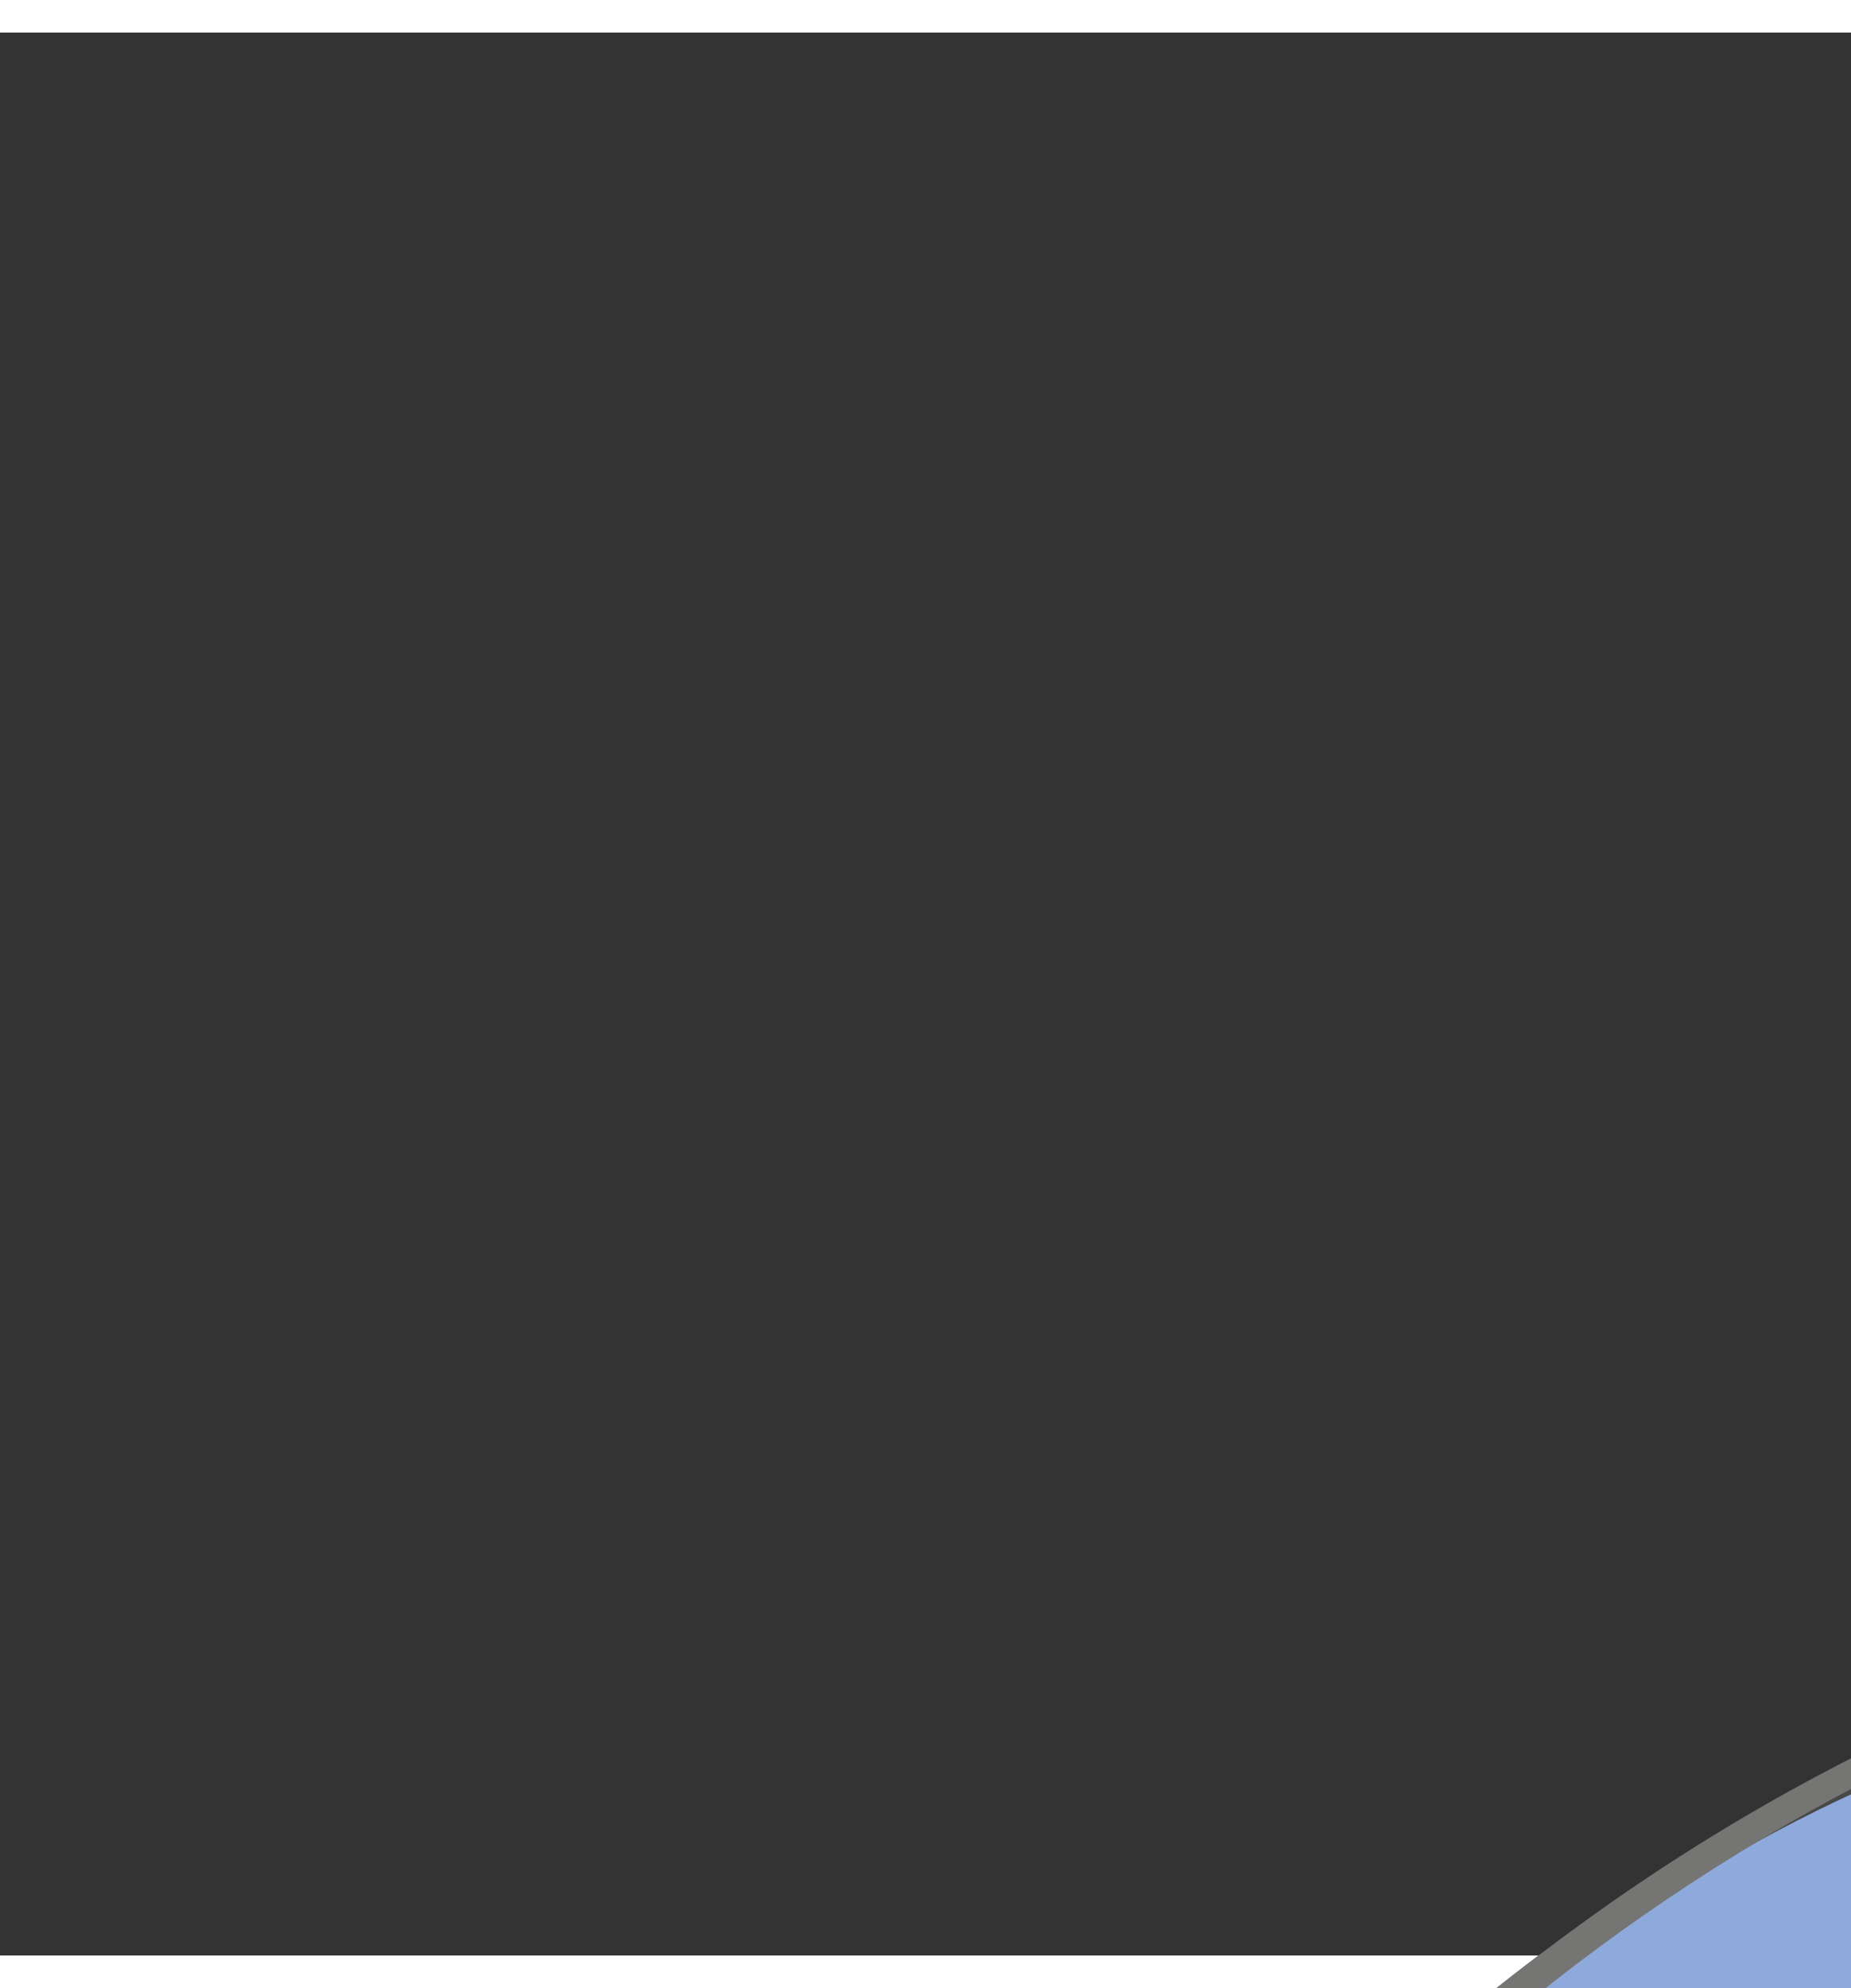 <?xml version="1.0" encoding="UTF-8" standalone="no"?>
<svg
   version="1.1"
   width="2200"
   height="2362"
   id="svg19"
   xmlns="http://www.w3.org/2000/svg"
   xmlns:svg="http://www.w3.org/2000/svg"
   viewBox="0 0 468 486">
  <rect x="0" y="0" width="468" height="486" fill="#333333" stroke="none"/>
  <defs
     id="defs19" />
  <path
     d="m 1509,172.688 c 1.353,0.002 2.706,0.004 4.058,0.006 20.136,0.038 39.968,0.565 59.942,3.307 1.272,0.166 2.545,0.333 3.856,0.504 65.602,8.743 128.482,30.027 186.144,62.496 0.755,0.424 1.51,0.848 2.289,1.285 12.312,6.953 24.043,14.739 35.711,22.715 0.769,0.524 1.538,1.048 2.331,1.587 10.034,6.861 19.566,14.185 28.909,21.957 2.46,2.035 4.957,4.022 7.448,6.019 5.77,4.727 11.205,9.788 16.646,14.885 1.656,1.543 3.323,3.073 4.994,4.6 8.993,8.217 17.888,16.524 25.805,25.805 1.895,2.181 3.847,4.303 5.812,6.42 5.609,6.047 10.916,12.273 16.055,18.729 0.861,1.068 1.721,2.135 2.582,3.203 7.202,8.991 13.894,18.305 20.418,27.797 0.437,0.636 0.874,1.271 1.324,1.926 10.326,15.092 19.735,30.732 28.446,46.808 0.815,1.503 1.635,3.004 2.459,4.502 39.699,72.251 58.316,155.707 58.083,237.765 -0,1.353 -0,2.706 -0.01,4.058 -0.038,20.136 -0.565,39.968 -3.307,59.942 -0.166,1.272 -0.333,2.545 -0.504,3.855 C 2009.754,818.458 1988.469,881.337 1956,939 c -0.636,1.133 -0.636,1.133 -1.285,2.289 -6.953,12.312 -14.739,24.043 -22.715,35.711 -0.786,1.154 -0.786,1.154 -1.587,2.331 -6.861,10.034 -14.185,19.566 -21.956,28.909 -2.035,2.46 -4.022,4.957 -6.019,7.448 -4.727,5.77 -9.788,11.205 -14.885,16.646 -1.543,1.656 -3.073,3.323 -4.6,4.994 -8.217,8.993 -16.524,17.888 -25.805,25.805 -2.181,1.895 -4.303,3.847 -6.42,5.812 -6.047,5.609 -12.273,10.916 -18.729,16.055 -1.068,0.861 -2.135,1.721 -3.203,2.582 -8.991,7.202 -18.305,13.894 -27.797,20.418 -0.953,0.655 -0.953,0.655 -1.926,1.324 -15.092,10.326 -30.732,19.735 -46.808,28.446 -1.503,0.815 -3.004,1.635 -4.502,2.459 -55.789,30.653 -119.531,49.125 -182.765,55.77 -1.349,0.146 -1.349,0.146 -2.726,0.296 -21.347,2.238 -42.833,2.332 -64.274,2.704 1.245,0.252 2.49,0.503 3.773,0.763 4.667,0.946 9.331,1.903 13.995,2.863 2.01,0.412 4.02,0.821 6.031,1.228 35.532,7.182 35.532,7.182 46.701,22.647 8.001,13.335 8.839,25.97 5.602,40.876 -0.204,0.983 -0.408,1.967 -0.619,2.98 -0.68,3.264 -1.377,6.524 -2.073,9.785 -0.493,2.349 -0.985,4.697 -1.476,7.046 -1.194,5.701 -2.399,11.401 -3.608,17.099 -1.417,6.683 -2.822,13.369 -4.226,20.055 -2.349,11.187 -4.706,22.372 -7.069,33.556 -3.478,16.465 -6.937,32.935 -10.387,49.406 -16.274,77.679 -16.274,77.679 -23.101,109.608 -0.163,0.761 -0.325,1.521 -0.493,2.305 -1.56,7.3 -3.126,14.598 -4.702,21.895 -0.237,1.103 -0.474,2.205 -0.718,3.341 -0.426,1.982 -0.855,3.964 -1.286,5.946 -0.181,0.842 -0.361,1.684 -0.547,2.552 -0.155,0.718 -0.311,1.436 -0.471,2.176 -0.411,2.051 -0.411,2.051 -0.325,4.876 2.185,1.469 4.323,2.74 6.625,4 10.91,6.251 20.769,13.799 29.375,23 0.788,0.786 1.575,1.573 2.387,2.383 29.462,29.506 46.682,69.748 46.908,111.484 0.011,1.437 0.032,2.874 0.062,4.311 0.183,8.834 -0.41,17.28 -1.985,25.979 -0.175,0.985 -0.35,1.969 -0.53,2.984 -2.341,12.924 -5.063,25.773 -7.769,38.624 -0.764,3.634 -1.524,7.269 -2.284,10.903 -1.437,6.866 -2.878,13.73 -4.32,20.595 -1.629,7.753 -3.253,15.507 -4.877,23.26 -4.851,23.161 -9.711,46.321 -14.59,69.476 -3.443,1.149 -5.872,0.844 -9.402,0.122 -1.097,-0.22 -2.194,-0.44 -3.325,-0.667 -1.199,-0.25 -2.399,-0.5 -3.635,-0.757 -1.267,-0.257 -2.535,-0.514 -3.84,-0.778 -3.48,-0.705 -6.957,-1.421 -10.435,-2.139 -3.656,-0.753 -7.314,-1.496 -10.972,-2.24 -6.949,-1.416 -13.895,-2.84 -20.841,-4.268 -7.829,-1.609 -15.66,-3.207 -23.491,-4.804 -15.919,-3.248 -31.836,-6.503 -47.748,-9.787 -3.089,-0.636 -6.179,-1.265 -9.269,-1.893 -1.718,-0.353 -3.437,-0.706 -5.155,-1.059 -1.12,-0.225 -1.12,-0.225 -2.262,-0.454 -2.776,-0.575 -5.4,-1.184 -8.03,-2.255 -2.564,-1.008 -4.978,-1.635 -7.672,-2.193 -1.004,-0.211 -2.008,-0.421 -3.043,-0.638 -1.095,-0.225 -2.19,-0.45 -3.319,-0.681 -1.168,-0.244 -2.336,-0.487 -3.539,-0.738 -3.229,-0.672 -6.459,-1.341 -9.69,-2.007 -3.462,-0.716 -6.923,-1.437 -10.384,-2.157 -5.97,-1.242 -11.941,-2.481 -17.913,-3.718 -9.505,-1.969 -19.008,-3.944 -28.511,-5.921 -1.61,-0.335 -3.22,-0.67 -4.83,-1.005 -2.424,-0.504 -4.848,-1.008 -7.272,-1.513 -4.892,-1.018 -9.785,-2.035 -14.677,-3.052 -30.007,-6.237 -60.003,-12.524 -89.995,-18.835 -8.339,-1.754 -16.678,-3.509 -25.017,-5.263 -2.436,-0.512 -4.873,-1.025 -7.309,-1.538 -19.606,-4.124 -39.215,-8.234 -58.825,-12.338 -5.844,-1.223 -11.687,-2.447 -17.531,-3.67 -0.821,-0.172 -1.642,-0.344 -2.488,-0.521 -3.307,-0.693 -6.613,-1.385 -9.92,-2.078 -9.739,-2.04 -19.478,-4.078 -29.217,-6.113 -6.083,-1.272 -12.165,-2.545 -18.247,-3.82 -3.531,-0.74 -7.062,-1.479 -10.593,-2.216 -3.857,-0.805 -7.713,-1.613 -11.569,-2.422 -1.125,-0.234 -2.251,-0.468 -3.41,-0.709 -5.276,-1.11 -10.465,-2.301 -15.623,-3.875 0.694,-7.725 2.171,-15.184 3.772,-22.768 0.286,-1.371 0.572,-2.742 0.858,-4.114 0.773,-3.706 1.552,-7.412 2.332,-11.117 0.655,-3.115 1.307,-6.229 1.959,-9.344 1.544,-7.372 3.091,-14.744 4.642,-22.114 1.586,-7.539 3.166,-15.08 4.742,-22.621 1.363,-6.52 2.73,-13.04 4.1,-19.558 0.814,-3.872 1.626,-7.745 2.435,-11.618 2.951,-14.12 5.927,-28.229 9.393,-42.233 0.231,-0.938 0.461,-1.875 0.699,-2.841 10.708,-42.226 38.608,-77.928 75.775,-100.222 C 1121.092,1500.35 1143.496,1490 1164,1490 c -0.042,-1.262 -0.084,-2.523 -0.128,-3.823 0.01,-5.514 1.016,-10.634 2.175,-16.008 0.221,-1.059 0.442,-2.119 0.669,-3.21 0.741,-3.546 1.495,-7.088 2.249,-10.631 0.539,-2.563 1.076,-5.127 1.613,-7.69 1.315,-6.27 2.639,-12.539 3.967,-18.806 1.558,-7.357 3.106,-14.716 4.654,-22.074 2.139,-10.169 4.28,-20.338 6.426,-30.506 4.601,-21.801 9.174,-43.608 13.73,-65.419 2.442,-11.693 4.889,-23.385 7.336,-35.077 1.835,-8.77 3.669,-17.54 5.499,-26.312 1.567,-7.509 3.137,-15.018 4.714,-22.525 0.808,-3.849 1.614,-7.698 2.415,-11.548 0.738,-3.549 1.482,-7.096 2.23,-10.643 0.395,-1.878 0.783,-3.757 1.171,-5.636 3.562,-16.806 7.796,-30.652 22.281,-41.092 15.85,-9.628 30.89,-6.528 48,-3 1.975,0.39 3.95,0.778 5.926,1.164 4.696,0.922 9.386,1.871 14.074,2.836 -0.864,-0.381 -1.727,-0.762 -2.617,-1.155 -32.455,-14.362 -63.058,-30.799 -92.383,-50.845 -0.721,-0.491 -1.442,-0.982 -2.184,-1.488 -8.801,-6.022 -17.274,-12.315 -25.465,-19.148 -3.656,-3.044 -7.341,-5.801 -11.351,-8.364 -0.23,0.575 -0.459,1.15 -0.696,1.743 -13.094,32.588 -28.584,64.131 -48.304,93.257 -0.433,0.647 -0.867,1.293 -1.313,1.96 -10.001,14.905 -20.412,29.586 -32.19,43.146 -2.318,2.688 -4.537,5.43 -6.746,8.207 -9.623,11.771 -20.464,22.492 -31.188,33.25 -0.923,0.928 -1.846,1.856 -2.798,2.812 -5.095,5.083 -10.287,9.959 -15.765,14.626 -1.083,0.949 -2.165,1.9 -3.246,2.852 -8.943,7.801 -18.234,15.067 -27.754,22.148 -0.706,0.527 -1.412,1.054 -2.14,1.597 -44.188,32.853 -92.674,57.922 -144.86,75.403 -1.058,0.355 -2.117,0.711 -3.207,1.077 -13.295,4.408 -26.732,8.019 -40.355,11.235 -0.697,0.165 -1.394,0.331 -2.112,0.501 -10.381,2.445 -20.808,4.423 -31.325,6.187 0.941,0.01 0.941,0.01 1.9,0.011 6.571,0.042 13.142,0.112 19.712,0.197 2.447,0.028 4.894,0.049 7.341,0.063 3.533,0.022 7.065,0.068 10.597,0.12 1.081,0 2.161,0 3.275,0 12.25,0.232 22.084,4.397 31.174,12.606 9.472,10.489 12.611,21.169 12.519,35.092 0.007,1.275 0.015,2.551 0.023,3.865 0.02,3.51 0.016,7.019 0.007,10.529 -0.005,3.796 0.013,7.592 0.028,11.388 0.023,6.567 0.032,13.134 0.031,19.701 -0.002,9.495 0.019,18.989 0.044,28.483 0.041,15.406 0.064,30.813 0.076,46.219 0.012,14.961 0.032,29.921 0.064,44.882 0.003,1.385 0.003,1.385 0.006,2.797 0.01,4.631 0.02,9.262 0.03,13.893 0.083,38.384 0.137,76.768 0.172,115.152 0.519,0.2 1.038,0.4 1.573,0.606 2.372,0.914 4.743,1.831 7.114,2.748 0.816,0.314 1.633,0.629 2.474,0.952 5.376,2.083 10.597,4.282 15.652,7.069 0.692,0.374 1.383,0.749 2.096,1.135 6.703,3.701 12.962,7.895 19.091,12.49 0.886,0.661 1.771,1.323 2.684,2.004 19.931,15.607 34.815,34.581 46.316,56.996 0.735,1.408 0.735,1.408 1.484,2.844 8.909,18.281 14.723,39.624 14.636,59.99 8.6e-4,0.746 0.002,1.492 0.003,2.26 0.002,2.477 -0.004,4.953 -0.009,7.429 -2.9e-4,1.784 -1.3e-4,3.569 4.4e-4,5.353 2.8e-4,4.828 -0.006,9.656 -0.013,14.484 -0.006,5.051 -0.007,10.103 -0.008,15.155 -0.003,9.559 -0.011,19.117 -0.021,28.675 -0.011,10.885 -0.017,21.77 -0.022,32.655 -0.01,22.385 -0.028,44.77 -0.05,67.154 -7.59,0 -15.18,0 -23,0 0,64.02 0,128.04 0,194 31.68,0 63.36,0 96,0 0,-66.33 0,-132.66 0,-201 37.95,0 75.9,0 115,0 0,66.33 0,132.66 0,201 31.35,0 62.7,0 95,0 0,-66.33 0,-132.66 0,-201 37.95,0 75.9,0 115,0 0,66.33 0,132.66 0,201 31.35,0 62.7,0 95,0 0,-66.33 0,-132.66 0,-201 37.95,0 75.9,0 115,0 0,66.33 0,132.66 0,201 24.42,0 48.84,0 74,0 0,34.32 0,68.64 0,104 -431.64,0 -863.28,0 -1308,0 0,-34.32 0,-68.64 0,-104 23.43,0 46.86,0 71,0 0,-64.02 0,-128.04 0,-194 -8.25,0 -16.5,0 -25,0 -0.07,-23.289 -0.123,-46.577 -0.155,-69.866 -0.015,-10.815 -0.036,-21.63 -0.071,-32.445 -0.03,-9.434 -0.049,-18.867 -0.056,-28.301 0,-4.988 -0.013,-9.977 -0.035,-14.965 -0.021,-4.71 -0.027,-9.419 -0.022,-14.129 -8e-4,-1.715 -0.01,-3.429 -0.018,-5.144 -0.095,-14.75 1.504,-29.128 5.67,-43.338 0.212,-0.738 0.425,-1.476 0.644,-2.236 5.54,-18.704 14.352,-35.98 26.044,-51.576 0.661,-0.886 1.323,-1.771 2.004,-2.684 18.873,-24.102 43.48,-42.164 72.156,-52.881 0.719,-0.269 1.439,-0.538 2.18,-0.815 0.548,-0.205 1.096,-0.409 1.66,-0.62 6e-4,-0.654 0.001,-1.308 0.002,-1.982 0.036,-38.772 0.093,-77.544 0.176,-116.316 0.01,-4.657 0.02,-9.315 0.03,-13.972 0.003,-1.391 0.003,-1.391 0.006,-2.81 0.031,-15.005 0.048,-30.009 0.06,-45.014 0.012,-15.401 0.04,-30.802 0.081,-46.203 0.025,-9.5 0.038,-19 0.037,-28.5 -3e-5,-6.518 0.015,-13.037 0.041,-19.555 0.015,-3.758 0.023,-7.516 0.014,-11.275 -0.01,-4.082 0.011,-8.163 0.035,-12.245 -0.012,-1.767 -0.012,-1.767 -0.024,-3.57 0.129,-12.453 4.19,-22.31 12.543,-31.56 11.357,-10.256 22.842,-12.601 37.73,-12.609 1.486,-0.015 2.973,-0.032 4.459,-0.05 3.875,-0.043 7.749,-0.064 11.624,-0.079 3.969,-0.02 7.938,-0.062 11.907,-0.102 7.76,-0.075 15.519,-0.126 23.279,-0.16 -0.707,-0.133 -1.414,-0.266 -2.143,-0.403 -26.981,-5.084 -26.981,-5.084 -39.232,-8.16 -0.644,-0.161 -1.288,-0.323 -1.952,-0.489 -17.2,-4.343 -33.978,-9.981 -50.673,-15.949 -1.237,-0.442 -2.474,-0.884 -3.749,-1.339 -35.027,-12.717 -69.832,-29.957 -100.392,-51.37 -2.146,-1.49 -4.314,-2.946 -6.484,-4.4 -9.791,-6.583 -19.227,-13.442 -28.375,-20.891 -1.392,-1.12 -1.392,-1.12 -2.812,-2.262 -16.488,-13.349 -32.044,-27.515 -47.062,-42.488 -0.498,-0.496 -0.997,-0.992 -1.51,-1.502 -5.759,-5.736 -11.349,-11.553 -16.614,-17.748 -0.949,-1.083 -1.899,-2.165 -2.852,-3.246 -7.801,-8.943 -15.067,-18.234 -22.148,-27.754 -0.791,-1.059 -0.791,-1.059 -1.597,-2.14 -32.853,-44.188 -57.922,-92.674 -75.403,-144.86 -0.355,-1.058 -0.711,-2.117 -1.077,-3.207 -14.882,-44.884 -23.951,-93.184 -24.126,-140.5 -0.011,-1.908 -0.011,-1.908 -0.021,-3.854 -0.019,-4.084 -0.024,-8.168 -0.026,-12.251 -6e-4,-0.695 0,-1.39 0,-2.106 -0.013,-20.853 0.377,-41.392 3.252,-62.082 0.293,-2.292 0.586,-4.583 0.879,-6.875 9.965,-74.617 36.831,-148.665 79.121,-211.125 0.433,-0.647 0.867,-1.293 1.313,-1.959 10.001,-14.905 20.412,-29.586 32.19,-43.146 2.318,-2.688 4.537,-5.43 6.746,-8.207 9.623,-11.771 20.464,-22.492 31.188,-33.25 0.923,-0.928 1.846,-1.856 2.798,-2.812 5.095,-5.083 10.287,-9.959 15.765,-14.626 1.083,-0.949 2.165,-1.9 3.246,-2.852 8.943,-7.801 18.234,-15.067 27.754,-22.148 0.706,-0.527 1.412,-1.054 2.14,-1.597 44.188,-32.853 92.674,-57.922 144.86,-75.403 1.058,-0.355 2.117,-0.711 3.207,-1.077 44.884,-14.882 93.184,-23.951 140.5,-24.126 1.272,-0.007 2.544,-0.014 3.854,-0.021 4.084,-0.019 8.168,-0.024 12.251,-0.026 0.695,-5.9e-4 1.39,-10e-4 2.106,-0.002 20.853,-0.013 41.392,0.377 62.082,3.252 2.292,0.293 4.583,0.586 6.875,0.879 74.617,9.965 148.665,36.831 211.125,79.121 0.647,0.433 1.293,0.867 1.959,1.313 15.98,10.722 31.583,21.968 46.041,34.687 3.019,-5.882 5.69,-11.843 8.25,-17.938 7.341,-17.239 15.563,-33.725 24.75,-50.062 0.425,-0.758 0.851,-1.516 1.289,-2.297 6.952,-12.309 14.736,-24.037 22.711,-35.703 0.524,-0.769 1.048,-1.538 1.587,-2.331 6.861,-10.034 14.185,-19.566 21.957,-28.909 2.035,-2.46 4.022,-4.957 6.019,-7.448 4.727,-5.77 9.789,-11.205 14.885,-16.646 1.543,-1.656 3.073,-3.323 4.6,-4.994 8.217,-8.993 16.524,-17.888 25.805,-25.805 2.181,-1.895 4.303,-3.847 6.42,-5.812 6.047,-5.609 12.273,-10.916 18.729,-16.055 1.068,-0.861 2.135,-1.721 3.203,-2.582 8.991,-7.202 18.305,-13.894 27.797,-20.418 0.635,-0.437 1.271,-0.874 1.926,-1.324 15.092,-10.326 30.732,-19.735 46.808,-28.446 1.503,-0.815 3.004,-1.635 4.502,-2.459 C 1343.486,191.072 1426.943,172.455 1509,172.688 Z M 545,2064 c 0,64.02 0,128.04 0,194 30.03,0 60.06,0 91,0 0,-64.02 0,-128.04 0,-194 -30.03,0 -60.06,0 -91,0 z m 206,0 c 0,64.02 0,128.04 0,194 31.68,0 63.36,0 96,0 0,-64.02 0,-128.04 0,-194 -31.68,0 -63.36,0 -96,0 z"
     fill="#484848"
     id="path1" />
  <path
     d="m 757.948,390.628 c 2.601,0.317 5.203,0.606 7.81,0.875 8.905,0.983 17.616,2.675 26.379,4.5 2.955,0.614 5.909,1.196 8.883,1.711 C 862.728,408.455 923.746,434.866 976,469 c 1.591,1.027 1.591,1.027 3.215,2.074 14.299,9.356 27.908,19.585 41.05,30.495 1.537,1.268 3.092,2.513 4.649,3.755 7.413,5.915 14.273,12.356 21.159,18.866 1.904,1.788 3.824,3.556 5.751,5.317 5.484,5.017 10.846,9.959 15.613,15.68 1.716,1.991 3.55,3.796 5.438,5.625 3.968,3.907 7.428,8.133 10.91,12.473 1.986,2.435 4.036,4.769 6.152,7.09 67.156,74.955 106.435,179.613 115.941,353.962 -0.549,8.565 -1.468,17.092 -2.507,25.611 -0.317,2.602 -0.606,5.203 -0.875,7.81 -0.983,8.905 -2.675,17.616 -4.5,26.379 -0.614,2.955 -1.196,5.909 -1.711,8.883 C 1185.545,1054.728 1159.134,1115.746 1125,1168 c -0.684,1.061 -1.369,2.122 -2.074,3.215 -9.356,14.299 -19.585,27.908 -30.495,41.05 -1.268,1.537 -2.513,3.092 -3.755,4.649 -5.915,7.413 -12.356,14.273 -18.866,21.159 -1.788,1.904 -3.556,3.824 -5.317,5.751 -5.017,5.484 -9.959,10.846 -15.68,15.613 -1.991,1.716 -3.796,3.55 -5.625,5.438 -3.907,3.968 -8.133,7.428 -12.473,10.91 -2.435,1.986 -4.769,4.036 -7.09,6.152 -21.259,19.046 -46.052,34.704 -70.625,49.062 -0.709,0.417 -1.418,0.834 -2.148,1.264 C 916.913,1352.119 880.519,1366.547 843,1378 c -0.967,0.301 -1.934,0.603 -2.93,0.913 -34.295,10.659 -70.722,16.555 -106.57,18.212 -0.878,0.042 -1.756,0.084 -2.661,0.127 -13.958,0.663 -27.866,1.059 -41.839,0.748 -1.129,-0.019 -2.257,-0.039 -3.42,-0.059 -15.73,-0.288 -31.131,-1.308 -46.703,-3.543 -2.886,-0.4 -5.775,-0.75 -8.669,-1.086 -12.724,-1.497 -25.096,-3.817 -37.573,-6.711 -2.407,-0.549 -4.818,-1.066 -7.235,-1.566 -73.983,-15.394 -145.706,-52.489 -203.663,-100.604 -1.537,-1.268 -3.092,-2.513 -4.649,-3.755 -7.413,-5.915 -14.273,-12.356 -21.159,-18.866 -1.904,-1.788 -3.824,-3.556 -5.751,-5.317 -5.484,-5.017 -10.846,-9.959 -15.613,-15.68 -1.716,-1.991 -3.55,-3.796 -5.438,-5.625 -3.968,-3.907 -7.427,-8.133 -10.91,-12.473 -1.986,-2.435 -4.036,-4.769 -6.152,-7.09 -19.046,-21.259 -34.704,-46.053 -49.062,-70.625 -0.626,-1.063 -0.626,-1.063 -1.264,-2.148 -19.854,-33.939 -34.283,-70.333 -45.736,-107.852 -0.301,-0.967 -0.603,-1.934 -0.913,-2.93 -10.66,-34.295 -16.556,-70.722 -18.212,-106.57 -0.042,-0.878 -0.084,-1.756 -0.127,-2.661 -0.663,-13.958 -1.059,-27.866 -0.748,-41.839 0.019,-1.129 0.039,-2.257 0.059,-3.42 0.288,-15.73 1.308,-31.131 3.543,-46.703 0.4,-2.886 0.75,-5.775 1.086,-8.669 1.497,-12.724 3.817,-25.096 6.711,-37.573 0.549,-2.407 1.066,-4.818 1.566,-7.235 15.394,-73.983 52.489,-145.706 100.604,-203.663 1.268,-1.537 2.513,-3.092 3.755,-4.649 5.385,-6.749 11.191,-13.034 17.117,-19.305 2.283,-2.416 4.542,-4.849 6.773,-7.312 5.278,-5.822 10.628,-11.315 16.559,-16.492 1.981,-1.758 3.828,-3.571 5.664,-5.477 3.675,-3.744 7.729,-6.965 11.812,-10.25 2.444,-2 4.792,-4.06 7.125,-6.188 74.955,-67.155 179.613,-106.435 379.573,-113.434 z"
     fill="#8eaadc"
     id="path2" />
  <path
     d="m 1596,187 c 1.212,0.211 2.423,0.421 3.671,0.638 13.152,2.314 26.125,5.063 38.976,8.698 2.491,0.703 4.988,1.385 7.485,2.066 67.89,18.712 131.928,52.337 185.867,97.598 0.614,0.514 1.227,1.029 1.859,1.559 1.802,1.516 3.598,3.039 5.391,4.566 0.758,0.645 0.758,0.645 1.532,1.303 9.96,8.568 19.451,17.618 28.737,26.906 1.672,1.67 3.353,3.332 5.033,4.994 5.864,5.834 11.368,11.746 16.496,18.247 2.036,2.53 4.183,4.917 6.389,7.3 18.824,20.742 34.256,45.129 48.562,69.125 0.466,0.775 0.933,1.55 1.413,2.348 16.665,27.812 31.518,58.267 40.61,89.437 0.863,2.841 1.867,5.491 3.039,8.215 2.042,4.867 3.268,9.902 4.455,15.029 0.801,3.422 1.716,6.719 2.889,10.033 2.211,6.488 3.582,13.184 5.031,19.875 0.152,0.698 0.305,1.396 0.462,2.115 2.766,12.715 4.944,25.472 6.735,38.363 0.302,2.133 0.636,4.262 0.979,6.39 7.804,48.732 4.95,101.763 -3.613,150.195 -0.316,1.817 -0.316,1.817 -0.638,3.671 -2.314,13.152 -5.063,26.125 -8.698,38.976 -0.703,2.491 -1.385,4.988 -2.066,7.485 C 1977.886,890.023 1944.261,954.061 1899,1008 c -0.514,0.614 -1.029,1.227 -1.559,1.859 -1.516,1.802 -3.039,3.598 -4.566,5.391 -0.43,0.506 -0.86,1.011 -1.303,1.532 -8.568,9.96 -17.618,19.451 -26.906,28.737 -1.67,1.672 -3.332,3.353 -4.994,5.033 -5.834,5.864 -11.746,11.368 -18.247,16.496 -2.53,2.036 -4.917,4.183 -7.3,6.389 -25.158,22.832 -55.379,41.368 -85.125,57.562 -0.771,0.422 -1.542,0.845 -2.337,1.28 -20.892,11.391 -42.559,20.595 -64.912,28.709 -2.568,0.944 -5.12,1.92 -7.67,2.913 -11.156,4.314 -22.444,7.473 -34.053,10.33 -3.441,0.873 -6.859,1.817 -10.283,2.756 -7.584,2.029 -15.21,3.597 -22.934,5.012 -0.689,0.126 -1.378,0.253 -2.088,0.383 -4.247,0.775 -8.497,1.531 -12.75,2.272 -1.833,0.32 -3.664,0.646 -5.495,0.972 -47.499,8.285 -100.071,8.839 -147.611,0.85 -3.331,-0.554 -6.666,-1.08 -10.001,-1.606 -21.329,-3.405 -41.933,-7.716 -62.535,-14.223 -3.649,-1.151 -7.309,-2.193 -11.008,-3.172 -3.824,-1.028 -7.497,-2.207 -11.183,-3.65 -2.573,-0.993 -5.171,-1.902 -7.774,-2.815 -53.475,-19.017 -104.421,-47.986 -147.741,-84.7 -1.798,-1.498 -1.798,-1.498 -4.638,-3.246 C 1182,1071 1182,1071 1181.922,1068.086 c 1.342,-5.925 3.42,-11.701 5.328,-17.461 0.827,-2.538 1.65,-5.078 2.473,-7.617 0.396,-1.218 0.792,-2.436 1.2,-3.69 4.811,-14.81 8.302,-29.708 11.397,-44.977 0.586,-2.879 1.195,-5.752 1.809,-8.625 5.254,-25.574 7.492,-52.629 7.871,-78.715 0.015,-0.974 0.03,-1.947 0.046,-2.951 0.327,-25.527 0.2,-51.463 -3.694,-76.737 -0.422,-2.769 -0.826,-5.541 -1.231,-8.312 -1.831,-12.378 -3.86,-24.651 -6.634,-36.854 -0.472,-2.08 -0.928,-4.163 -1.381,-6.247 C 1182.712,702.002 1147.345,631.804 1100,573 c -0.781,-0.976 -1.562,-1.952 -2.367,-2.957 -4.353,-5.385 -8.855,-10.595 -13.52,-15.711 -1.887,-2.082 -3.724,-4.197 -5.551,-6.332 -4.273,-4.91 -8.929,-9.434 -13.562,-14 -2.925,-2.915 -5.836,-5.843 -8.742,-8.777 -1.377,-1.387 -2.755,-2.773 -4.133,-4.16 -0.682,-0.69 -1.364,-1.381 -2.066,-2.092 -4.192,-4.212 -8.495,-8.163 -13.059,-11.971 8.471,-50.36 50.889,-105.732 83,-144 0.514,-0.614 1.029,-1.227 1.559,-1.859 1.516,-1.802 3.039,-3.598 4.566,-5.391 0.43,-0.506 0.86,-1.011 1.303,-1.532 8.568,-9.96 17.619,-19.451 26.906,-28.737 1.67,-1.672 3.332,-3.353 4.994,-5.033 5.834,-5.863 11.746,-11.368 18.247,-16.496 2.53,-2.036 4.917,-4.183 7.3,-6.389 20.742,-18.824 45.129,-34.256 69.125,-48.562 0.775,-0.466 1.55,-0.933 2.348,-1.413 27.812,-16.665 58.267,-31.518 89.437,-40.61 2.841,-0.863 5.491,-1.867 8.215,-3.039 4.867,-2.042 9.902,-3.268 15.029,-4.455 3.422,-0.801 6.719,-1.716 10.033,-2.888 6.488,-2.211 13.184,-3.582 19.875,-5.031 1.047,-0.229 1.047,-0.229 2.115,-0.462 12.715,-2.766 25.472,-4.944 38.363,-6.735 2.134,-0.302 4.262,-0.636 6.39,-0.979 C 1494.536,175.583 1547.567,178.436 1596,187 Z"
     fill="#fefe01"
     id="path3" />
  <path
     d="m 1303.25,1158.25 c 1.868,0.406 3.736,0.811 5.604,1.216 12.474,2.708 24.934,5.476 37.392,8.253 1.918,0.427 3.836,0.854 5.754,1.281 1.377,0.307 1.377,0.307 2.782,0.621 8.129,1.805 16.015,3.507 24.341,4.027 3.323,0.406 6.36,1.24 9.58,2.156 8.679,2.398 17.46,4.12 26.297,5.82 2.324,0.45 4.648,0.901 6.971,1.356 1.427,0.279 2.856,0.555 4.284,0.828 4.327,0.844 8.512,1.967 12.745,3.191 2.499,0.587 5.003,1.152 7.512,1.699 0.713,0.156 1.426,0.311 2.161,0.472 2.338,0.509 4.676,1.013 7.015,1.517 0.811,0.175 1.622,0.351 2.458,0.532 12.028,2.598 24.081,5.03 36.167,7.343 11.115,2.133 22.218,4.31 33.286,6.679 1.369,0.292 2.739,0.581 4.109,0.866 14.653,3.058 28.447,8.076 37.293,20.892 7.389,13.425 8.33,25.512 5.102,40.376 -0.306,1.475 -0.306,1.475 -0.619,2.98 -0.68,3.264 -1.377,6.524 -2.073,9.785 -0.493,2.349 -0.985,4.697 -1.476,7.046 -1.194,5.701 -2.399,11.401 -3.608,17.099 -1.417,6.683 -2.822,13.369 -4.226,20.055 -2.349,11.187 -4.706,22.372 -7.069,33.556 -3.478,16.465 -6.937,32.935 -10.387,49.406 -16.274,77.679 -16.274,77.679 -23.101,109.608 -0.163,0.761 -0.325,1.521 -0.493,2.305 -1.56,7.3 -3.126,14.598 -4.702,21.895 -0.237,1.103 -0.474,2.205 -0.718,3.341 -0.426,1.982 -0.855,3.964 -1.286,5.946 -0.271,1.263 -0.271,1.263 -0.547,2.552 -0.155,0.718 -0.311,1.436 -0.471,2.176 -0.411,2.051 -0.411,2.051 -0.325,4.876 2.185,1.469 4.323,2.74 6.625,4 10.91,6.251 20.769,13.799 29.375,23 0.788,0.786 1.575,1.573 2.387,2.383 29.462,29.506 46.682,69.748 46.908,111.484 0.011,1.437 0.032,2.874 0.062,4.311 0.183,8.834 -0.41,17.28 -1.985,25.979 -0.175,0.985 -0.35,1.969 -0.53,2.984 -2.34,12.924 -5.063,25.773 -7.769,38.624 -0.764,3.634 -1.524,7.269 -2.284,10.903 -1.437,6.866 -2.878,13.73 -4.32,20.595 -1.629,7.753 -3.253,15.507 -4.877,23.26 -4.851,23.161 -9.711,46.321 -14.59,69.476 -3.443,1.149 -5.872,0.844 -9.402,0.122 -1.097,-0.22 -2.194,-0.44 -3.325,-0.667 -1.799,-0.375 -1.799,-0.375 -3.635,-0.757 -1.267,-0.257 -2.535,-0.514 -3.84,-0.778 -3.48,-0.705 -6.957,-1.421 -10.435,-2.139 -3.656,-0.753 -7.314,-1.496 -10.972,-2.24 -6.949,-1.416 -13.895,-2.84 -20.841,-4.268 -7.829,-1.609 -15.66,-3.207 -23.491,-4.804 -15.919,-3.248 -31.836,-6.503 -47.748,-9.787 -3.089,-0.636 -6.179,-1.265 -9.269,-1.893 -1.719,-0.353 -3.437,-0.706 -5.156,-1.059 -0.747,-0.15 -1.493,-0.3 -2.262,-0.454 -2.776,-0.575 -5.4,-1.184 -8.03,-2.255 -2.564,-1.008 -4.978,-1.635 -7.672,-2.194 -1.004,-0.211 -2.008,-0.421 -3.043,-0.638 -1.095,-0.225 -2.19,-0.45 -3.319,-0.681 -1.168,-0.244 -2.336,-0.487 -3.539,-0.738 -3.229,-0.672 -6.459,-1.341 -9.69,-2.007 -3.462,-0.716 -6.923,-1.437 -10.384,-2.157 -5.97,-1.242 -11.941,-2.481 -17.913,-3.718 -9.505,-1.969 -19.008,-3.944 -28.511,-5.921 -1.61,-0.335 -3.22,-0.67 -4.83,-1.005 -2.424,-0.504 -4.848,-1.008 -7.272,-1.513 -4.892,-1.018 -9.785,-2.035 -14.677,-3.052 -30.007,-6.237 -60.004,-12.524 -89.995,-18.835 -8.339,-1.754 -16.678,-3.509 -25.017,-5.263 -2.436,-0.512 -4.873,-1.025 -7.309,-1.538 -19.606,-4.124 -39.215,-8.234 -58.825,-12.338 -5.844,-1.223 -11.687,-2.447 -17.531,-3.67 -0.821,-0.172 -1.642,-0.344 -2.488,-0.521 -3.307,-0.693 -6.613,-1.385 -9.92,-2.078 -9.739,-2.04 -19.478,-4.078 -29.217,-6.113 -6.082,-1.272 -12.165,-2.545 -18.247,-3.82 -3.531,-0.74 -7.062,-1.479 -10.593,-2.216 -3.857,-0.805 -7.713,-1.613 -11.569,-2.422 -1.125,-0.234 -2.251,-0.468 -3.41,-0.709 -5.276,-1.11 -10.465,-2.301 -15.623,-3.875 0.694,-7.725 2.171,-15.184 3.772,-22.768 0.286,-1.371 0.572,-2.742 0.858,-4.114 0.773,-3.706 1.552,-7.412 2.332,-11.117 0.655,-3.115 1.307,-6.229 1.959,-9.344 1.544,-7.372 3.091,-14.744 4.642,-22.114 1.586,-7.539 3.166,-15.08 4.742,-22.621 1.363,-6.52 2.73,-13.04 4.1,-19.558 0.814,-3.872 1.626,-7.745 2.435,-11.618 2.951,-14.12 5.927,-28.229 9.393,-42.233 0.231,-0.938 0.461,-1.875 0.699,-2.841 10.708,-42.226 38.608,-77.928 75.775,-100.222 C 1121.092,1500.35 1143.496,1490 1164,1490 c -0.042,-1.262 -0.084,-2.523 -0.128,-3.823 0.01,-5.514 1.016,-10.634 2.175,-16.008 0.331,-1.589 0.331,-1.589 0.669,-3.21 0.741,-3.546 1.495,-7.088 2.249,-10.631 0.538,-2.563 1.076,-5.127 1.613,-7.69 1.315,-6.27 2.639,-12.538 3.967,-18.806 1.558,-7.357 3.106,-14.716 4.654,-22.074 2.139,-10.169 4.28,-20.338 6.426,-30.506 4.601,-21.801 9.174,-43.608 13.73,-65.419 2.442,-11.693 4.889,-23.385 7.336,-35.077 1.835,-8.77 3.669,-17.54 5.499,-26.312 1.567,-7.509 3.138,-15.018 4.714,-22.525 0.808,-3.849 1.614,-7.698 2.415,-11.548 0.738,-3.549 1.482,-7.096 2.23,-10.643 0.395,-1.878 0.783,-3.757 1.171,-5.636 3.558,-16.788 7.788,-30.68 22.281,-41.092 18.783,-11.101 38.376,-5.115 58.25,-0.75 z"
     fill="#484848"
     id="path4" />
  <path
     d="m 366,2265 c 427.02,0 854.04,0 1294,0 0,29.7 0,59.4 0,90 -427.02,0 -854.04,0 -1294,0 0,-29.7 0,-59.4 0,-90 z"
     fill="#305498"
     id="path5" />
  <path
     d="m 1058,2057 c 37.95,0 75.9,0 115,0 0,66.33 0,132.66 0,201 31.35,0 62.7,0 95,0 0,-66.33 0,-132.66 0,-201 37.95,0 75.9,0 115,0 0,66.33 0,132.66 0,201 31.35,0 62.7,0 95,0 0,-66.33 0,-132.66 0,-201 37.95,0 75.9,0 115,0 0,66.33 0,132.66 0,201 24.42,0 48.84,0 74,0 0,34.32 0,68.64 0,104 -431.64,0 -863.28,0 -1308,0 0,-34.32 0,-68.64 0,-104 91.41,0 182.82,0 277,0 0,1.65 0,3.3 0,5 37.95,0 75.9,0 115,0 0,-1.65 0,-3.3 0,-5 31.68,0 63.36,0 96,0 0,1.65 0,3.3 0,5 37.95,0 75.9,0 115,0 0,-1.65 0,-3.3 0,-5 31.68,0 63.36,0 96,0 0,-66.33 0,-132.66 0,-201 z m -692,208 c 0,29.7 0,59.4 0,90 427.02,0 854.04,0 1294,0 0,-29.7 0,-59.4 0,-90 -427.02,0 -854.04,0 -1294,0 z"
     fill="#104862"
     id="path6" />
  <path
     d="m 775,698 c 0.841,0.142 1.683,0.285 2.549,0.432 24.447,4.166 61.091,11.013 76.701,32.693 4.85,9.525 5.2,19.911 5.062,30.375 0.005,1.843 0.005,1.843 0.01,3.723 C 859.191,787.809 859.191,787.809 851,796 c -6.682,0.481 -11.788,-2.109 -17.312,-5.5 -30.937,-17.937 -65.468,-28.689 -101.275,-28.685 -2.211,-0.002 -4.422,-0.02 -6.634,-0.039 C 703.697,761.686 683.261,766.156 664,777 c -0.945,0.517 -1.89,1.034 -2.863,1.566 -27.407,15.643 -45.144,42.703 -53.746,72.548 -4.476,16.598 -5.778,32.901 -5.703,50.011 0.002,0.907 0.005,1.814 0.008,2.749 0.169,39.78 10.372,77.436 39.305,106.126 24.187,22.796 56.838,30.072 89.148,29.316 13.33,-0.51 25.058,-2.86 37.398,-7.914 3.102,-1.26 6.276,-2.343 9.453,-3.402 0,-30.69 0,-61.38 0,-93 -25.774,0.198 -25.774,0.198 -51.548,0.45 -4.992,0.023 -4.992,0.023 -7.331,0.027 -1.629,0.008 -3.258,0.025 -4.887,0.051 -2.472,0.037 -4.942,0.042 -7.415,0.04 -0.722,0.018 -1.444,0.036 -2.188,0.054 -3.911,-0.04 -5.489,-0.505 -8.549,-3.027 -6.155,-7.672 -5.554,-17.628 -5.473,-27.009 0.016,-2.214 5e-5,-4.427 -0.019,-6.641 C 689.573,889.351 689.924,881.285 697,874 c 2.766,-0.632 2.766,-0.632 6.008,-0.642 1.231,-0.015 2.462,-0.031 3.73,-0.047 1.361,0.008 2.722,0.017 4.084,0.026 1.436,-0.008 2.872,-0.019 4.308,-0.031 3.899,-0.027 7.798,-0.022 11.697,-0.01 3.258,0.007 6.515,-10e-4 9.773,-0.01 7.69,-0.02 15.379,-0.014 23.069,0.008 7.923,0.022 15.846,0.005 23.769,-0.033 6.809,-0.031 13.617,-0.039 20.426,-0.028 4.064,0.006 8.127,0.005 12.19,-0.019 3.825,-0.021 7.649,-0.013 11.475,0.017 1.4,0.006 2.799,0.003 4.199,-0.012 7.537,-0.074 12.983,0.089 18.796,5.204 5.808,6.205 7.723,12.367 7.745,20.743 0.005,0.698 0.009,1.397 0.014,2.116 0.013,2.328 0.011,4.656 0.009,6.984 0.006,1.674 0.013,3.349 0.02,5.023 0.018,4.542 0.022,9.083 0.024,13.625 0.001,2.842 0.006,5.684 0.011,8.526 0.018,9.929 0.027,19.858 0.025,29.786 -0.001,9.232 0.02,18.463 0.051,27.695 0.026,7.943 0.037,15.885 0.036,23.828 -5.1e-4,4.736 0.005,9.472 0.026,14.208 0.019,4.461 0.019,8.922 0.005,13.383 -0.002,1.628 0.002,3.256 0.015,4.884 0.164,23.441 0.164,23.441 -7.816,31.715 -9.996,7.482 -23.839,10.643 -35.688,14.062 -0.7,0.205 -1.4,0.41 -2.122,0.621 -21.081,6.095 -42.619,9.816 -64.514,11.162 -2.451,0.192 -2.451,0.192 -5.191,0.728 -6.505,1.005 -13.163,0.735 -19.736,0.74 -0.798,7e-4 -1.597,10e-4 -2.419,0 C 668.773,1108.182 616.6,1095.691 577,1060 c -1.458,-1.23 -2.916,-2.459 -4.375,-3.688 C 542.175,1029.386 523.58,984.678 519,945 c -0.1,-0.84 -0.2,-1.679 -0.303,-2.544 -2.933,-25.964 -3.214,-52.459 0.553,-78.331 0.102,-0.71 0.205,-1.42 0.31,-2.151 C 524.69,827.294 538.053,793.472 560,766 c 1.06,-1.365 1.06,-1.365 2.141,-2.758 31.771,-40.114 80.383,-61.391 130.261,-67.725 C 719.763,692.428 747.886,693.001 775,698 Z"
     fill="#000000"
     id="path7" />
  <path
     d="m 1533.75,482.625 c 0.812,-1.2e-4 1.624,-2.4e-4 2.461,-3.7e-4 13.902,0.029 27.22,1.177 40.789,4.375 1.011,0.232 1.011,0.232 2.042,0.469 4.066,0.966 8.004,2.183 11.958,3.531 0.698,0.236 1.397,0.471 2.116,0.714 24.12,8.226 55.273,20.361 69.11,43.321 5.668,14.399 -3.796,38.929 -9.293,52.621 -1.672,3.62 -3.179,6.735 -6.934,8.344 -6.052,-0.205 -9.229,-2.304 -13.5,-6.312 -1.229,-1.098 -2.459,-2.195 -3.691,-3.289 -0.628,-0.564 -1.256,-1.127 -1.903,-1.708 -22.581,-20.03 -49.771,-35.718 -80.593,-36.003 -1.025,-0.029 -2.051,-0.058 -3.107,-0.088 -10.385,-0.085 -19.133,2.62 -27.139,9.365 -8.479,8.351 -13.084,18.578 -13.629,30.473 0.604,16.322 10.892,29.823 22.324,40.645 4.808,4.405 9.919,8.39 15.12,12.318 2.413,1.823 4.817,3.658 7.22,5.495 6.549,5.001 13.106,9.992 19.676,14.965 10.246,7.782 20.335,15.809 29.223,25.141 0.825,0.825 1.65,1.65 2.5,2.5 0.825,0.825 1.65,1.65 2.5,2.5 0.748,0.679 0.748,0.679 1.512,1.371 13.061,12.209 22.43,29.595 27.488,46.629 0.298,0.971 0.596,1.941 0.902,2.941 7.813,29.918 -0.453,63.419 -15.305,89.75 C 1598.7,861.358 1571.627,878.486 1540,887 c -23.439,5.92 -51.478,4.89 -75,0 -0.863,-0.177 -1.727,-0.354 -2.616,-0.536 -6.181,-1.3 -12.292,-2.799 -18.384,-4.464 -0.748,-0.204 -1.496,-0.409 -2.266,-0.619 C 1417.758,874.6 1393.871,862.348 1375,846 c -0.875,-0.743 -1.75,-1.485 -2.652,-2.25 -6.665,-5.794 -13.67,-12.061 -14.613,-21.371 0.066,-11.86 1.927,-22.804 5.078,-34.191 0.236,-0.871 0.472,-1.743 0.715,-2.64 2.144,-7.42 4.697,-15.223 11.472,-19.547 4.136,-0.866 6.644,0.116 10.125,2.25 3.912,2.776 7.23,6.007 10.562,9.438 24.608,25.278 60.682,44.977 96.5,45.75 15.52,-0.482 29.35,-3.552 41.035,-14.473 9.673,-10.693 12.715,-23.787 12.156,-37.824 C 1545.017,766.061 1543.74,762.289 1541,758 c -0.474,-0.843 -0.949,-1.686 -1.438,-2.555 -10.682,-18.128 -27.843,-30.274 -44.41,-42.598 C 1483.711,704.326 1472.457,695.715 1462,686 c -1.371,-1.192 -2.746,-2.38 -4.125,-3.562 C 1435.281,662.6 1420.465,636.059 1417,606 c -0.688,-10.943 0.085,-21.371 2.551,-32.041 0.448,-1.955 0.854,-3.916 1.257,-5.881 3.309,-15.332 9.749,-29.536 19.191,-42.078 0.71,-0.944 1.421,-1.887 2.152,-2.859 17.531,-22.307 42.523,-35.267 70.31,-39.728 7.077,-0.825 14.171,-0.804 21.288,-0.787 z"
     fill="#000000"
     id="path8" />
  <path
     d="m 1509,172.688 c 1.353,0.002 2.706,0.004 4.058,0.006 20.136,0.038 39.968,0.565 59.942,3.307 1.272,0.166 2.545,0.333 3.856,0.504 65.602,8.743 128.482,30.027 186.144,62.496 0.755,0.424 1.51,0.848 2.289,1.285 12.312,6.953 24.043,14.739 35.711,22.715 0.769,0.524 1.538,1.048 2.331,1.587 10.034,6.861 19.566,14.185 28.909,21.957 2.46,2.035 4.957,4.022 7.448,6.019 5.77,4.727 11.205,9.788 16.646,14.885 1.656,1.543 3.323,3.073 4.994,4.6 8.993,8.217 17.888,16.524 25.805,25.805 1.895,2.181 3.847,4.303 5.812,6.42 5.609,6.047 10.916,12.273 16.055,18.729 0.861,1.068 1.721,2.135 2.582,3.203 7.202,8.991 13.894,18.305 20.418,27.797 0.437,0.636 0.874,1.271 1.324,1.926 10.326,15.092 19.735,30.732 28.446,46.808 0.815,1.503 1.635,3.004 2.459,4.502 39.699,72.251 58.316,155.707 58.083,237.765 -0,1.353 -0,2.706 -0.01,4.058 -0.038,20.136 -0.565,39.968 -3.307,59.942 -0.166,1.272 -0.333,2.545 -0.504,3.855 C 2009.754,818.458 1988.469,881.337 1956,939 c -0.636,1.133 -0.636,1.133 -1.285,2.289 -6.953,12.312 -14.739,24.043 -22.715,35.711 -0.786,1.154 -0.786,1.154 -1.587,2.331 -6.861,10.034 -14.185,19.566 -21.956,28.909 -2.035,2.46 -4.022,4.957 -6.019,7.448 -4.727,5.77 -9.788,11.205 -14.885,16.646 -1.543,1.656 -3.073,3.323 -4.6,4.994 -8.217,8.993 -16.524,17.888 -25.805,25.805 -2.181,1.895 -4.303,3.847 -6.42,5.812 -6.047,5.609 -12.273,10.916 -18.729,16.055 -1.068,0.861 -2.135,1.721 -3.203,2.582 -8.991,7.202 -18.305,13.894 -27.797,20.418 -0.953,0.655 -0.953,0.655 -1.926,1.324 -15.092,10.326 -30.732,19.735 -46.808,28.446 -1.503,0.815 -3.004,1.635 -4.502,2.459 -70.619,38.802 -152.983,58 -233.327,58.395 -1.133,0.01 -2.265,0.014 -3.432,0.021 -20.669,0.045 -39.953,-2.624 -59.958,-7.656 -5.13,-1.283 -10.312,-2.285 -15.505,-3.285 -0.839,-0.232 -1.678,-0.465 -2.543,-0.704 -0.33,-0.66 -0.66,-1.32 -1,-2 3.251,0.308 6.5,0.622 9.75,0.938 0.92,0.087 1.841,0.174 2.789,0.264 0.889,0.087 1.779,0.174 2.695,0.264 0.817,0.079 1.634,0.157 2.476,0.238 2.166,0.281 4.174,0.768 6.29,1.297 45.638,6.06 94.828,2.987 140,-5 1.212,-0.211 2.423,-0.421 3.671,-0.638 13.152,-2.314 26.125,-5.063 38.976,-8.698 2.491,-0.703 4.988,-1.385 7.485,-2.066 67.89,-18.712 131.928,-52.337 185.867,-97.598 0.614,-0.514 1.227,-1.029 1.859,-1.559 1.802,-1.516 3.598,-3.039 5.391,-4.566 0.758,-0.645 0.758,-0.645 1.532,-1.303 9.806,-8.435 19.167,-17.334 28.31,-26.479 1.6,-1.598 3.208,-3.187 4.816,-4.777 5.739,-5.709 11.099,-11.515 16.123,-17.873 2.043,-2.535 4.195,-4.929 6.407,-7.318 22.832,-25.158 41.368,-55.379 57.562,-85.125 0.422,-0.771 0.845,-1.542 1.28,-2.337 11.391,-20.892 20.595,-42.559 28.709,-64.912 0.944,-2.568 1.92,-5.12 2.913,-7.669 4.314,-11.156 7.473,-22.444 10.33,-34.053 0.873,-3.441 1.817,-6.859 2.756,-10.282 2.029,-7.584 3.597,-15.21 5.012,-22.934 0.126,-0.689 0.253,-1.378 0.383,-2.088 0.775,-4.247 1.531,-8.497 2.272,-12.75 0.32,-1.833 0.646,-3.664 0.972,-5.496 8.094,-46.403 8.869,-97.978 1.373,-144.479 -0.259,-1.83 -0.515,-3.661 -0.769,-5.492 C 2005.695,587.596 2000.382,563.059 1993,539 c -0.387,-1.294 -0.772,-2.588 -1.156,-3.883 -1.504,-5.002 -3.12,-9.904 -4.975,-14.789 -0.986,-2.643 -1.921,-5.3 -2.857,-7.961 C 1964.688,458.032 1935.049,407.153 1898,363 c -0.772,-0.92 -0.772,-0.92 -1.559,-1.859 -1.516,-1.802 -3.039,-3.598 -4.566,-5.391 -0.43,-0.506 -0.86,-1.011 -1.303,-1.532 -8.435,-9.806 -17.334,-19.167 -26.479,-28.31 -1.598,-1.6 -3.187,-3.208 -4.777,-4.816 -5.709,-5.739 -11.515,-11.099 -17.873,-16.123 -2.535,-2.043 -4.929,-4.195 -7.318,-6.407 C 1808.967,275.731 1778.746,257.194 1749,241 c -0.771,-0.422 -1.542,-0.845 -2.337,-1.28 -20.892,-11.391 -42.559,-20.595 -64.912,-28.709 -2.568,-0.944 -5.12,-1.92 -7.67,-2.914 -11.156,-4.314 -22.444,-7.473 -34.053,-10.33 -3.441,-0.873 -6.859,-1.816 -10.283,-2.756 -7.584,-2.029 -15.21,-3.597 -22.934,-5.012 -0.689,-0.126 -1.378,-0.253 -2.088,-0.383 -4.247,-0.775 -8.497,-1.531 -12.75,-2.272 -1.833,-0.32 -3.664,-0.646 -5.495,-0.972 C 1540.076,178.279 1488.502,177.504 1442,185 c -1.83,0.259 -3.661,0.515 -5.492,0.77 -24.912,3.535 -49.448,8.848 -73.508,16.23 -1.294,0.386 -2.588,0.772 -3.883,1.156 -5.002,1.504 -9.904,3.12 -14.789,4.975 -2.643,0.986 -5.3,1.921 -7.961,2.857 C 1282.032,230.312 1231.153,259.951 1187,297 c -0.614,0.514 -1.227,1.029 -1.859,1.559 -1.802,1.516 -3.598,3.039 -5.391,4.566 -0.506,0.43 -1.011,0.86 -1.532,1.303 -9.806,8.435 -19.167,17.335 -28.31,26.479 -1.6,1.598 -3.208,3.187 -4.816,4.777 -5.739,5.709 -11.099,11.515 -16.123,17.874 -2.043,2.535 -4.195,4.929 -6.407,7.318 -18.824,20.742 -34.256,45.129 -48.562,69.125 -0.7,1.162 -0.7,1.162 -1.413,2.348 -11.933,19.914 -22.137,40.924 -31.087,62.339 -0.38,0.896 -0.76,1.792 -1.151,2.715 -0.332,0.82 -0.663,1.64 -1.005,2.485 -0.287,0.703 -0.574,1.407 -0.869,2.132 -0.577,2.411 -0.376,3.682 0.525,5.982 1.976,2.031 3.937,3.891 6.062,5.75 1.19,1.066 2.379,2.134 3.566,3.203 0.868,0.778 0.868,0.778 1.754,1.572 2.11,1.924 4.119,3.935 6.117,5.975 1.972,2.009 3.836,3.762 6.062,5.5 2.841,2.331 5.048,4.947 7.426,7.738 2.198,2.471 4.519,4.765 6.887,7.074 4.331,4.279 8.184,8.789 11.98,13.543 1.959,2.416 3.986,4.723 6.082,7.02 53.263,59.449 88.07,137.693 106.062,214.625 0.192,0.819 0.384,1.638 0.582,2.481 3.024,13.11 5.054,26.36 7,39.667 0.351,2.39 0.711,4.777 1.079,7.164 11.264,74.763 1.395,156.693 -23.383,227.676 -0.363,1.047 -0.363,1.047 -0.734,2.115 -0.606,1.721 -1.234,3.435 -1.863,5.147 -0.792,3.203 -0.939,4.689 0.32,7.75 2.052,1.931 3.99,3.541 6.25,5.188 0.951,0.718 0.951,0.718 1.921,1.45 1.311,0.989 2.625,1.973 3.943,2.951 2.708,2.026 5.353,4.132 8.011,6.224 15.265,11.764 31.316,22.345 47.875,32.188 0.879,0.524 1.759,1.048 2.665,1.588 28.378,16.79 59.315,32.37 91.101,41.412 2.861,0.884 5.493,1.992 8.226,3.202 4.202,1.67 8.593,2.781 12.946,3.986 0.97,0.273 1.94,0.545 2.939,0.826 2.373,0.666 4.748,1.328 7.123,1.986 0,0.33 0,0.66 0,1 -8.235,-0.507 -16.037,-1.94 -24.062,-3.812 -2.404,-0.554 -4.807,-1.107 -7.211,-1.66 -1.736,-0.401 -1.736,-0.401 -3.507,-0.809 -2.706,-0.604 -5.407,-1.152 -8.134,-1.652 -13.122,-2.455 -24.951,-7.607 -37.086,-13.066 -0.847,-0.378 -1.695,-0.756 -2.568,-1.146 -13.18,-5.924 -25.846,-12.767 -38.432,-19.854 -1.133,-0.636 -1.133,-0.636 -2.289,-1.285 -12.312,-6.953 -24.043,-14.739 -35.711,-22.715 -0.769,-0.524 -1.538,-1.048 -2.331,-1.587 -8.755,-5.986 -17.173,-12.254 -25.319,-19.05 -3.655,-3.044 -7.34,-5.801 -11.35,-8.363 -0.23,0.575 -0.459,1.15 -0.696,1.743 -13.094,32.588 -28.584,64.131 -48.304,93.257 -0.433,0.647 -0.867,1.293 -1.313,1.96 -10.001,14.905 -20.412,29.586 -32.19,43.146 -2.318,2.688 -4.537,5.43 -6.746,8.207 -9.623,11.771 -20.464,22.492 -31.188,33.25 -0.923,0.928 -1.846,1.856 -2.798,2.812 -5.095,5.083 -10.287,9.959 -15.765,14.626 -1.083,0.949 -2.165,1.9 -3.246,2.852 -8.943,7.801 -18.234,15.067 -27.754,22.148 -0.706,0.527 -1.412,1.054 -2.14,1.597 -44.188,32.853 -92.674,57.922 -144.86,75.403 -1.058,0.355 -2.117,0.711 -3.207,1.077 -13.172,4.367 -26.487,7.967 -39.98,11.173 -0.671,0.161 -1.343,0.322 -2.035,0.488 -4.109,0.978 -8.23,1.883 -12.364,2.75 -1.572,0.333 -3.142,0.675 -4.71,1.027 -17.795,3.936 -35.365,4.112 -53.483,4.088 -3.351,0 -6.702,0.01 -10.053,0.017 -7.932,0.022 -15.864,0.023 -23.796,0.011 -8.083,-0.012 -16.165,0.013 -24.247,0.055 -7.027,0.036 -14.053,0.047 -21.08,0.041 -4.158,0 -8.316,10e-4 -12.474,0.029 -21.925,0.137 -42.158,-1.856 -63.571,-6.757 -0.691,-0.157 -1.382,-0.314 -2.095,-0.476 -22.471,-5.11 -44.212,-11.77 -65.905,-19.524 -1.237,-0.442 -2.474,-0.884 -3.749,-1.339 -35.027,-12.717 -69.832,-29.957 -100.392,-51.37 -2.146,-1.49 -4.314,-2.946 -6.484,-4.4 -9.791,-6.583 -19.227,-13.442 -28.375,-20.891 -1.392,-1.12 -1.392,-1.12 -2.812,-2.262 -16.488,-13.349 -32.044,-27.515 -47.062,-42.488 -0.498,-0.496 -0.997,-0.992 -1.51,-1.502 -5.759,-5.736 -11.349,-11.553 -16.614,-17.748 -0.949,-1.083 -1.899,-2.165 -2.852,-3.246 -7.801,-8.943 -15.067,-18.234 -22.148,-27.754 -0.791,-1.059 -0.791,-1.059 -1.597,-2.14 -32.853,-44.188 -57.922,-92.674 -75.403,-144.86 -0.355,-1.058 -0.711,-2.117 -1.077,-3.207 -14.882,-44.884 -23.951,-93.184 -24.126,-140.5 -0.011,-1.908 -0.011,-1.908 -0.021,-3.854 -0.019,-4.084 -0.024,-8.168 -0.026,-12.251 -6e-4,-0.695 0,-1.39 0,-2.106 -0.013,-20.853 0.377,-41.392 3.252,-62.082 0.293,-2.292 0.586,-4.583 0.879,-6.875 9.965,-74.617 36.831,-148.665 79.121,-211.125 0.433,-0.647 0.867,-1.293 1.313,-1.959 10.001,-14.905 20.412,-29.586 32.19,-43.146 2.318,-2.688 4.537,-5.43 6.746,-8.207 9.623,-11.771 20.464,-22.492 31.188,-33.25 0.923,-0.928 1.846,-1.856 2.798,-2.812 5.095,-5.083 10.287,-9.959 15.765,-14.626 1.083,-0.949 2.165,-1.9 3.246,-2.852 8.943,-7.801 18.234,-15.067 27.754,-22.148 0.706,-0.527 1.412,-1.054 2.14,-1.597 44.188,-32.853 92.674,-57.922 144.86,-75.403 1.058,-0.355 2.117,-0.711 3.207,-1.077 44.884,-14.882 93.184,-23.951 140.5,-24.126 1.272,-0.007 2.544,-0.014 3.854,-0.021 4.084,-0.019 8.168,-0.024 12.251,-0.026 0.695,-5.9e-4 1.39,-0.001 2.106,-0.002 20.853,-0.013 41.392,0.377 62.082,3.252 2.292,0.293 4.583,0.586 6.875,0.879 74.617,9.965 148.665,36.831 211.125,79.121 0.647,0.433 1.293,0.867 1.959,1.313 15.98,10.722 31.583,21.968 46.041,34.687 3.019,-5.882 5.69,-11.843 8.25,-17.938 7.341,-17.239 15.563,-33.725 24.75,-50.062 0.425,-0.758 0.851,-1.516 1.289,-2.297 6.952,-12.309 14.736,-24.037 22.711,-35.703 0.524,-0.769 1.048,-1.538 1.587,-2.331 6.861,-10.034 14.185,-19.566 21.956,-28.909 2.035,-2.46 4.022,-4.957 6.019,-7.448 4.727,-5.77 9.788,-11.205 14.885,-16.646 1.543,-1.656 3.073,-3.323 4.6,-4.994 8.217,-8.993 16.524,-17.888 25.805,-25.805 2.181,-1.895 4.303,-3.847 6.42,-5.812 6.047,-5.609 12.273,-10.916 18.729,-16.055 1.068,-0.861 2.135,-1.721 3.203,-2.582 8.991,-7.202 18.305,-13.894 27.797,-20.418 0.635,-0.437 1.271,-0.874 1.926,-1.324 15.092,-10.326 30.732,-19.735 46.808,-28.446 1.503,-0.815 3.004,-1.635 4.502,-2.459 72.249,-39.698 155.706,-58.315 237.763,-58.082 z M 686.789,388.029 c -16.138,0.226 -31.937,1.28 -47.912,3.572 -2.886,0.4 -5.775,0.75 -8.669,1.086 -12.724,1.497 -25.096,3.817 -37.573,6.711 -2.407,0.549 -4.818,1.066 -7.235,1.566 -73.983,15.394 -145.706,52.489 -203.663,100.604 -1.537,1.268 -3.092,2.513 -4.649,3.755 -7.378,5.887 -14.214,12.288 -21.064,18.771 -2.086,1.965 -4.187,3.913 -6.292,5.857 -0.707,0.655 -1.414,1.311 -2.142,1.986 -1.346,1.248 -2.695,2.493 -4.046,3.735 -3.869,3.601 -7.409,7.36 -10.85,11.371 -2.602,3.005 -5.341,5.876 -8.067,8.768 -5.478,5.861 -10.648,11.892 -15.625,18.188 -0.846,1.054 -1.692,2.107 -2.539,3.16 -62.541,78.225 -104.284,177.462 -107.801,375.043 1.306,11.652 3.436,23.103 5.88,34.564 0.426,2.069 0.811,4.14 1.171,6.221 C 216.428,1054.704 242.866,1115.746 277,1168 c 0.684,1.061 1.369,2.122 2.074,3.215 9.356,14.299 19.585,27.908 30.495,41.05 1.268,1.537 2.513,3.092 3.755,4.649 5.915,7.413 12.356,14.273 18.866,21.159 1.788,1.904 3.556,3.824 5.317,5.751 5.017,5.484 9.959,10.846 15.68,15.613 1.991,1.716 3.796,3.55 5.625,5.438 3.907,3.968 8.133,7.428 12.473,10.91 2.435,1.986 4.769,4.036 7.09,6.152 74.938,67.14 179.564,106.411 362.486,114.838 18.263,-1.049 36.022,-3.502 53.906,-7.316 2.069,-0.426 4.14,-0.811 6.221,-1.171 C 862.704,1377.572 923.746,1351.134 976,1317 c 1.061,-0.684 2.122,-1.369 3.215,-2.074 14.299,-9.356 27.908,-19.585 41.05,-30.495 1.537,-1.268 3.092,-2.513 4.649,-3.755 7.413,-5.915 14.273,-12.356 21.159,-18.866 1.904,-1.788 3.824,-3.556 5.752,-5.317 5.484,-5.017 10.846,-9.959 15.613,-15.68 1.716,-1.991 3.55,-3.796 5.438,-5.625 3.968,-3.907 7.428,-8.133 10.91,-12.473 1.986,-2.435 4.036,-4.769 6.152,-7.09 19.046,-21.259 34.704,-46.053 49.062,-70.625 0.417,-0.709 0.834,-1.418 1.264,-2.148 19.854,-33.939 34.283,-70.333 45.736,-107.852 0.301,-0.967 0.603,-1.934 0.913,-2.93 8.524,-27.425 13.838,-56.423 16.86,-84.977 0.157,-1.448 0.324,-2.896 0.5,-4.342 2.47,-20.501 2.011,-41.142 1.727,-61.751 -0.01,-0.73 -0.019,-1.459 -0.029,-2.211 -0.226,-16.138 -1.28,-31.937 -3.572,-47.912 -0.4,-2.886 -0.75,-5.775 -1.086,-8.669 -1.497,-12.724 -3.817,-25.096 -6.711,-37.573 -0.549,-2.407 -1.066,-4.818 -1.566,-7.235 -15.394,-73.983 -52.489,-145.706 -100.604,-203.663 -1.268,-1.537 -2.513,-3.092 -3.755,-4.649 -5.915,-7.413 -12.356,-14.273 -18.866,-21.159 -1.788,-1.904 -3.556,-3.824 -5.317,-5.751 -5.017,-5.484 -9.959,-10.846 -15.68,-15.613 -1.991,-1.716 -3.796,-3.55 -5.625,-5.438 -3.907,-3.968 -8.133,-7.427 -12.473,-10.91 -2.435,-1.986 -4.769,-4.036 -7.09,-6.152 C 1002.366,485.016 977.573,469.359 953,455 c -0.709,-0.417 -1.418,-0.834 -2.148,-1.264 C 916.913,433.881 880.519,419.453 843,408 c -0.967,-0.301 -1.934,-0.603 -2.93,-0.913 -27.425,-8.524 -56.423,-13.838 -84.977,-16.86 -1.448,-0.157 -2.896,-0.324 -4.342,-0.5 -21.233,-2.558 -42.62,-1.98 -63.962,-1.697 z"
     fill="#757573"
     id="path9" />
  <path
     d="m 854,2064 c 33.33,0 66.66,0 101,0 0,63.36 0,126.72 0,192 -33.33,0 -66.66,0 -101,0 0,-63.36 0,-126.72 0,-192 z"
     fill="#ffc000"
     id="path10" />
  <path
     d="m 643,2064 c 33.33,0 66.66,0 101,0 0,63.36 0,126.72 0,192 -33.33,0 -66.66,0 -101,0 0,-63.36 0,-126.72 0,-192 z"
     fill="#ff0000"
     id="path11" />
  <path
     d="m 437,2064 c 33.33,0 66.66,0 101,0 0,63.36 0,126.72 0,192 -33.33,0 -66.66,0 -101,0 0,-63.36 0,-126.72 0,-192 z"
     fill="#ff0000"
     id="path12" />
  <path
     d="m 1485,2064 c 33.33,0 66.66,0 101,0 0,63.03 0,126.06 0,191 -33.33,0 -66.66,0 -101,0 0,-63.03 0,-126.06 0,-191 z"
     fill="#ffc000"
     id="path13" />
  <path
     d="m 1275,2064 c 33.33,0 66.66,0 101,0 0,63.03 0,126.06 0,191 -33.33,0 -66.66,0 -101,0 0,-63.03 0,-126.06 0,-191 z"
     fill="#ff0000"
     id="path14" />
  <path
     d="m 1065,2064 c 33.33,0 66.66,0 101,0 0,63.03 0,126.06 0,191 -33.33,0 -66.66,0 -101,0 0,-63.03 0,-126.06 0,-191 z"
     fill="#70ad46"
     id="path15" />
  <path
     d="m 1478,2057 c 37.95,0 75.9,0 115,0 0,67.65 0,135.3 0,205 -37.95,0 -75.9,0 -115,0 0,-67.65 0,-135.3 0,-205 z m 7,7 c 0,63.03 0,126.06 0,191 33.33,0 66.66,0 101,0 0,-63.03 0,-126.06 0,-191 -33.33,0 -66.66,0 -101,0 z"
     fill="#404040"
     id="path16" />
  <path
     d="m 1268,2057 c 37.95,0 75.9,0 115,0 0,67.65 0,135.3 0,205 -37.95,0 -75.9,0 -115,0 0,-67.65 0,-135.3 0,-205 z m 7,7 c 0,63.03 0,126.06 0,191 33.33,0 66.66,0 101,0 0,-63.03 0,-126.06 0,-191 -33.33,0 -66.66,0 -101,0 z"
     fill="#404040"
     id="path17" />
  <path
     d="m 1058,2057 c 37.95,0 75.9,0 115,0 0,67.65 0,135.3 0,205 -37.95,0 -75.9,0 -115,0 0,-67.65 0,-135.3 0,-205 z m 7,7 c 0,63.03 0,126.06 0,191 33.33,0 66.66,0 101,0 0,-63.03 0,-126.06 0,-191 -33.33,0 -66.66,0 -101,0 z"
     fill="#404040"
     id="path18" />
  <path
     d="m 1359,1168 c 2.627,0.616 5.252,1.243 7.875,1.875 0.746,0.174 1.493,0.348 2.262,0.527 5.637,1.371 5.637,1.371 7.863,3.598 -6.251,-0.429 -12.042,-1.014 -18,-3 0,-0.99 0,-1.98 0,-3 z"
     fill="#7f7f65"
     id="path19" />
</svg>
